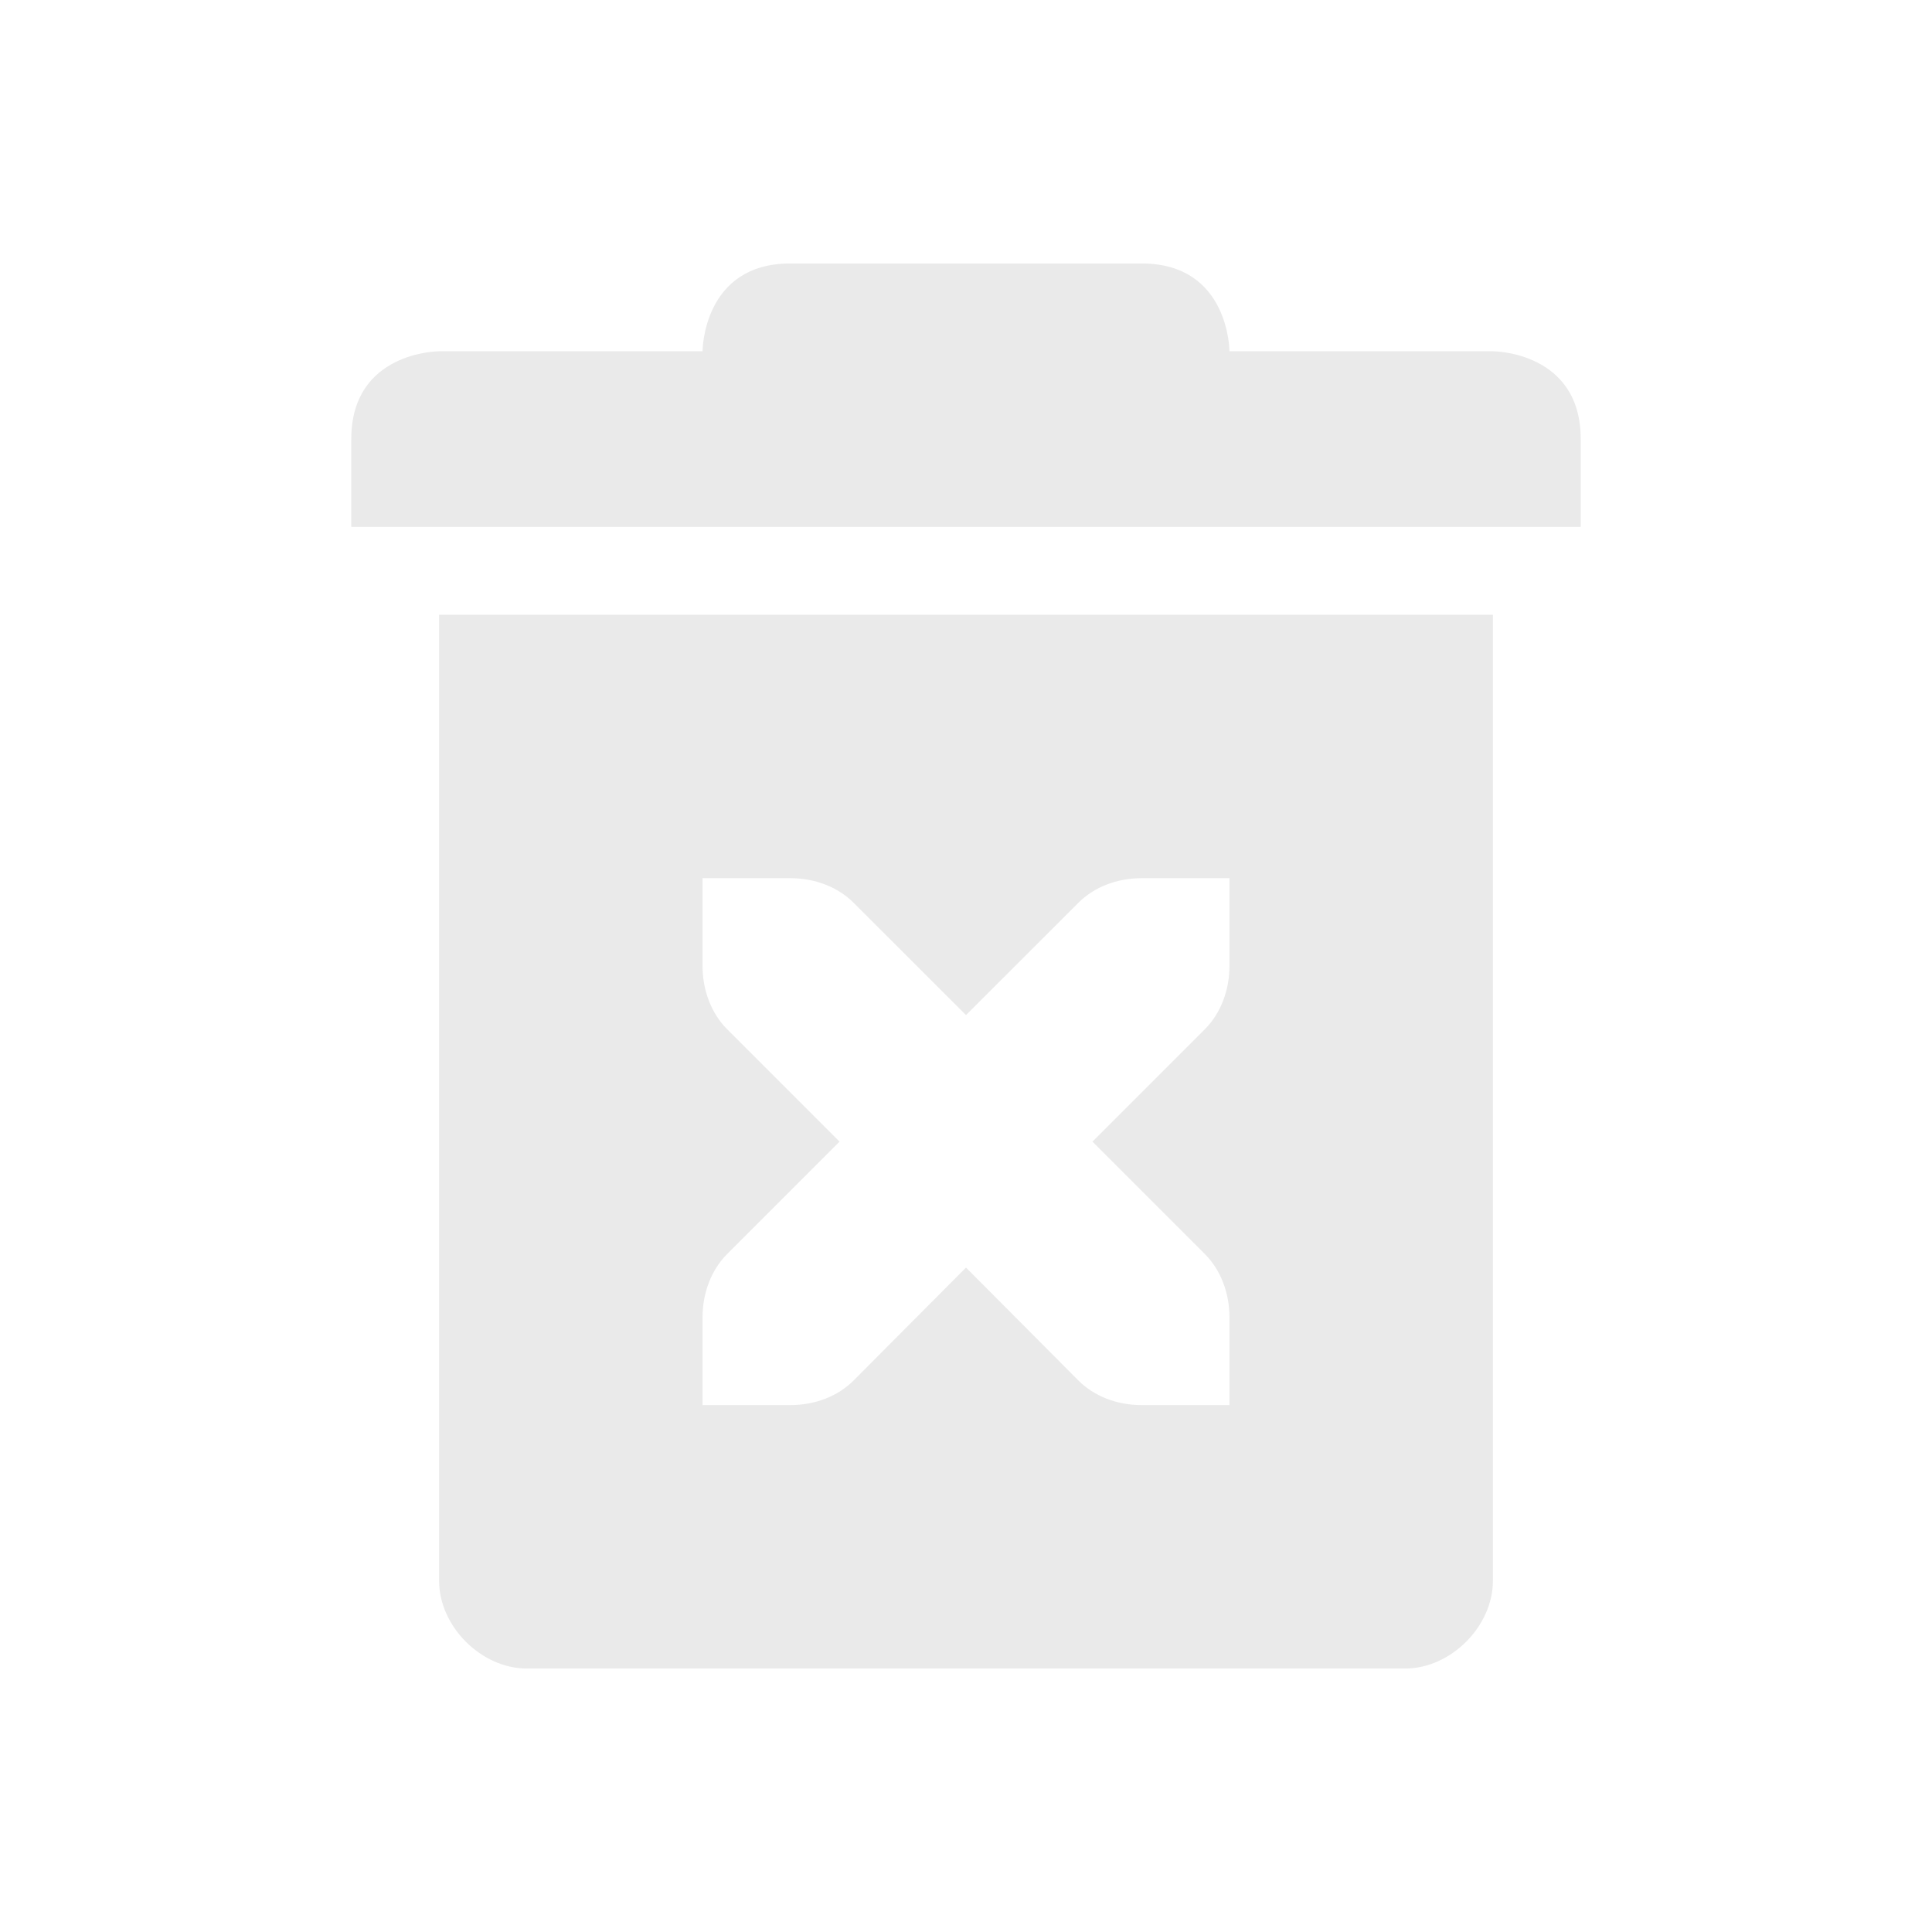 <svg xmlns="http://www.w3.org/2000/svg" width="22" height="22" version="1.1">
 <defs>
  <style id="current-color-scheme" type="text/css">
   .ColorScheme-Text { color:#eaeaea; } .ColorScheme-Highlight { color:#4285f4; } .ColorScheme-NeutralText { color:#ff9800; } .ColorScheme-PositiveText { color:#4caf50; } .ColorScheme-NegativeText { color:#f44336; }
  </style>
 </defs>
 <path style="fill:currentColor" class="ColorScheme-Text" d="M 9,3 C 8,3 8,4 8,4 H 5 C 5,4 4,4 4,5 V 6 H 18 V 5 C 18,4 17,4 17,4 H 14 C 14,4 14,3 13,3 Z M 5,7 V 18 C 5,18.52 5.48,19 6,19 H 16 C 16.52,19 17,18.52 17,18 V 7 Z M 8,10 H 9 C 9.28,10 9.541,10.1 9.721,10.281 L 11,11.559 12.279,10.281 C 12.459,10.1 12.72,10 13,10 H 14 V 11 C 14,11.276 13.901,11.538 13.721,11.719 L 12.44,13 13.721,14.281 C 13.901,14.462 14,14.724 14,15 V 16 H 13 C 12.72,16 12.459,15.9 12.279,15.719 L 11,14.434 9.721,15.719 C 9.541,15.9 9.28,16 9,16 H 8 V 15 C 8,14.724 8.099,14.462 8.279,14.281 L 9.56,13 8.279,11.719 C 8.099,11.538 8,11.276 8,11 Z"/>
</svg>
